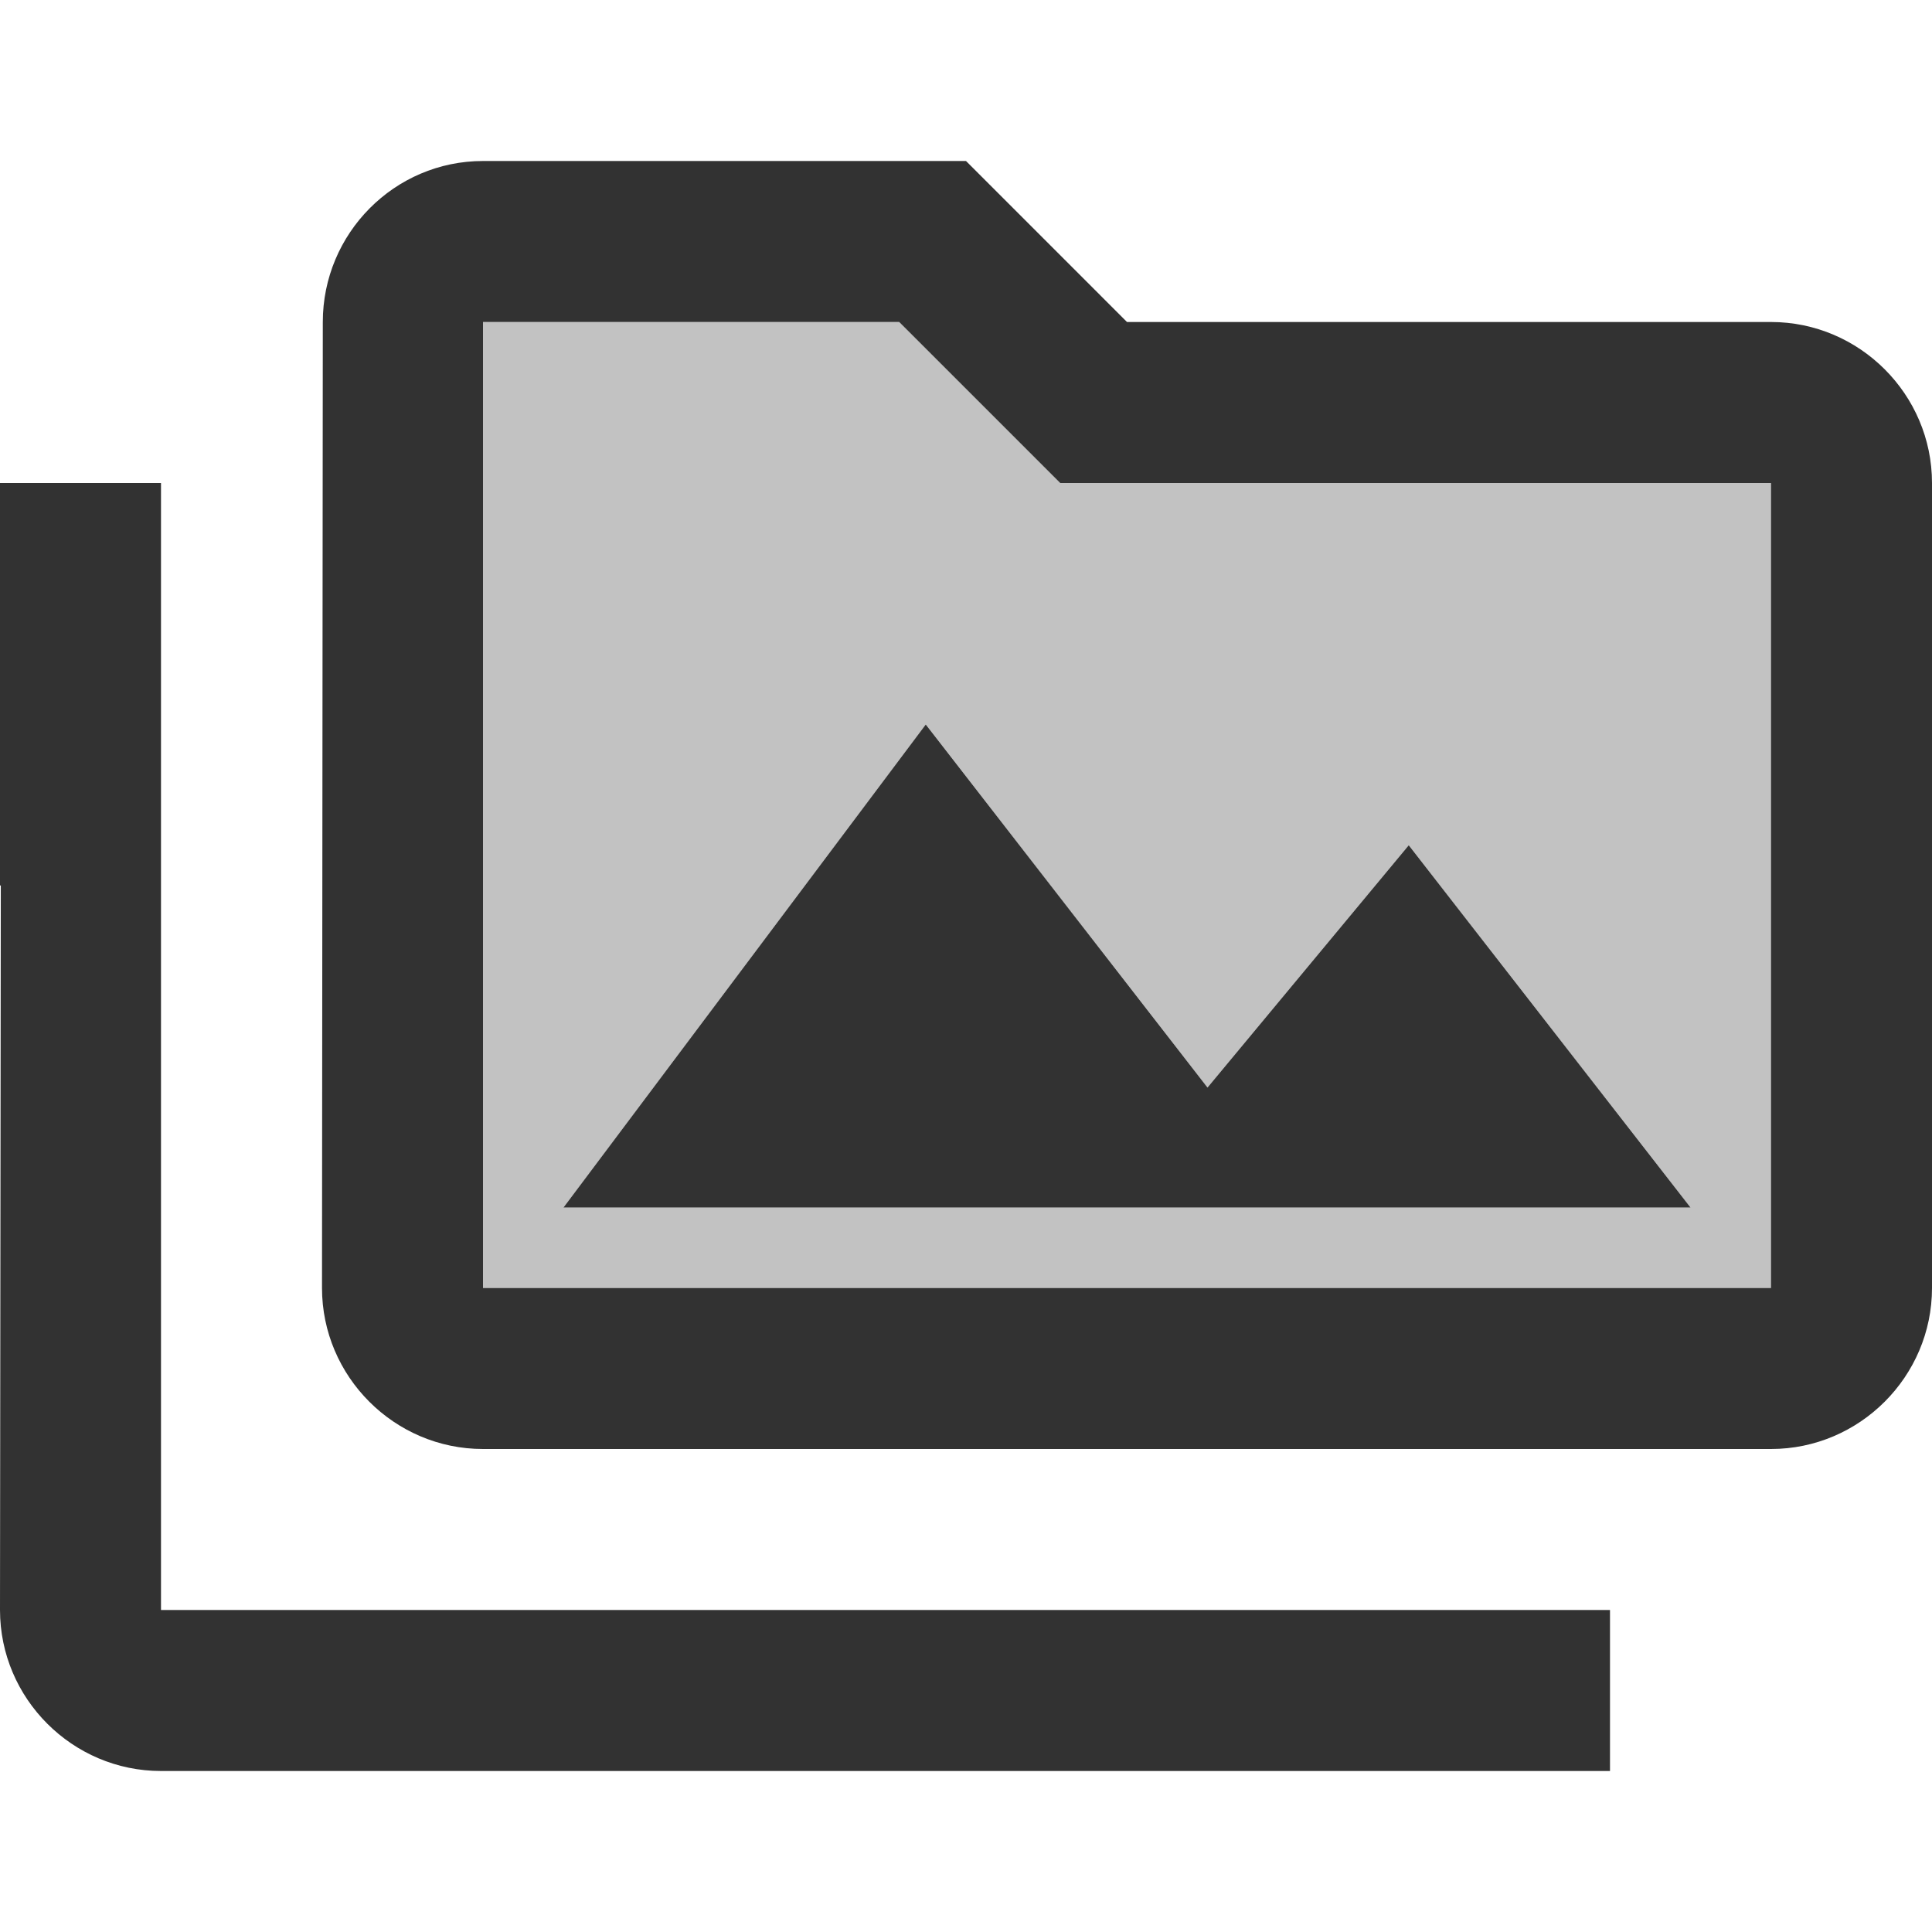 <svg width="24" height="24" viewBox="0 0 24 24" fill="none" xmlns="http://www.w3.org/2000/svg">
<g clip-path="url(#clip0_92_1328)">
<path opacity="0.3" d="M13.17 6L12.58 5.41L11.17 4H6V16H22V6H13.17ZM17.5 10.5L21 15H7L11.5 9L15 13.51L17.5 10.5Z" fill="#323232"/>
<path d="M2 6H0V11H0.01L0 20C0 21.1 0.9 22 2 22H20V20H2V6ZM7 15H21L17.5 10.5L15 13.51L11.5 9L7 15ZM22 4H14L12 2H6C4.9 2 4.01 2.9 4.01 4L4 16C4 17.1 4.9 18 6 18H22C23.1 18 24 17.1 24 16V6C24 4.9 23.1 4 22 4ZM22 16H6V4H11.17L12.58 5.41L13.17 6H22V16Z" fill="#323232"/>
</g>
<defs>
<clipPath id="clip0_92_1328">
<rect width="24" height="24" fill="white"/>
</clipPath>
</defs>
</svg>
